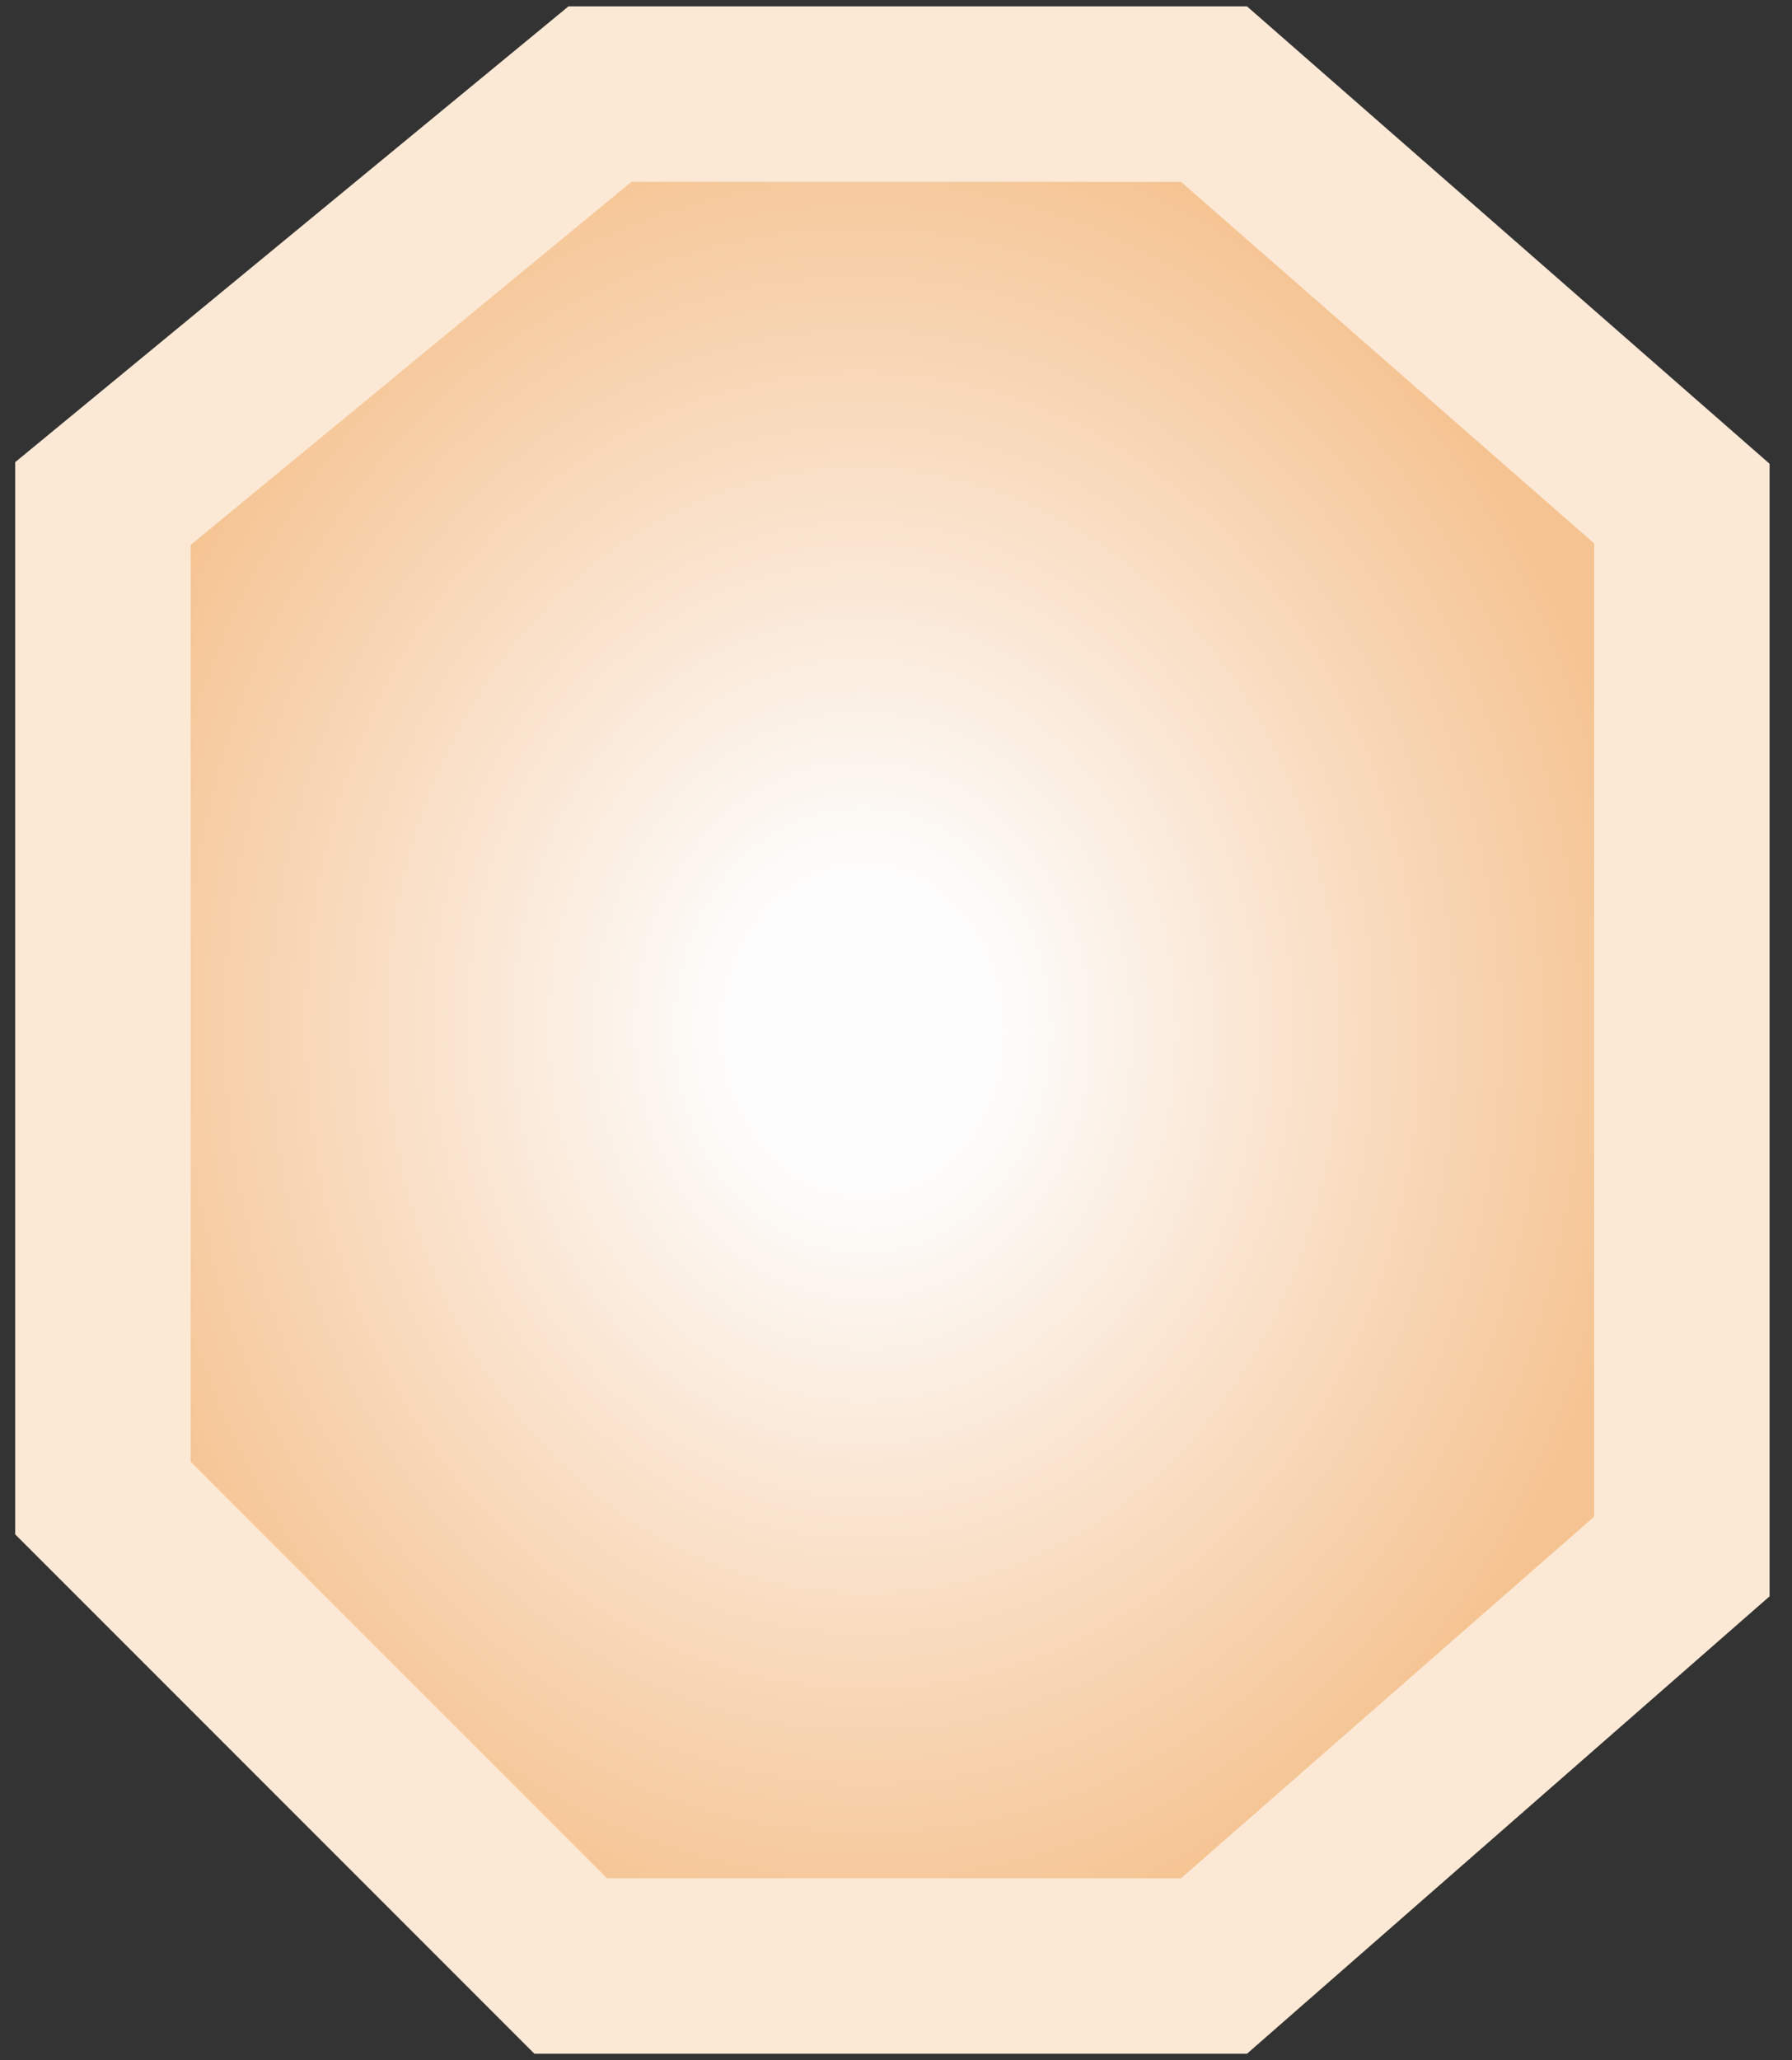 <svg width="67" height="77" viewBox="0 0 67 77" fill="none" xmlns="http://www.w3.org/2000/svg">
<rect x="0" y="0" width="67" height="77" fill="#333333" stroke="none"/>
<path d="M22.432 3.517H45.39L62.882 18.822V58.178L45.39 73.483H21.339L3.848 55.992V18.822L22.432 3.517Z" fill="url(#paint0_radial_4721_24613)" stroke="#FCE9D5" stroke-width="6.559"/>
<defs>
<radialGradient id="paint0_radial_4721_24613" cx="0" cy="0" r="1" gradientUnits="userSpaceOnUse" gradientTransform="translate(32.271 38.5) rotate(88.21) scale(35 29.531)">
<stop offset="0.16" stop-color="#FDFDFD"/>
<stop offset="1" stop-color="#F5C391"/>
</radialGradient>
</defs>
</svg>
